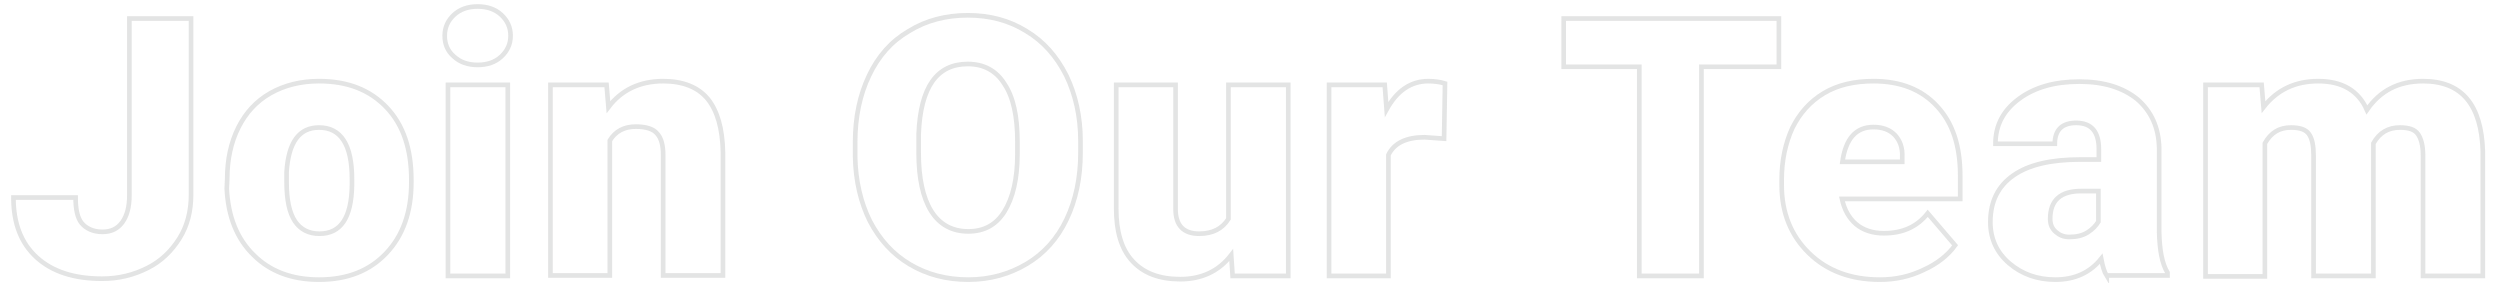 <?xml version="1.0" encoding="utf-8"?>
<!-- Generator: Adobe Illustrator 27.7.0, SVG Export Plug-In . SVG Version: 6.00 Build 0)  -->
<svg version="1.1" id="レイヤー_1" xmlns="http://www.w3.org/2000/svg" xmlns:xlink="http://www.w3.org/1999/xlink" x="0px"
	 y="0px" viewBox="0 0 539.1 61.1" style="enable-background:new 0 0 539.1 61.1;" xml:space="preserve">
<style type="text/css">
	.st0{opacity:0.7;}
	.st1{fill:none;stroke:#D7D8D8;stroke-miterlimit:10;}
</style>
<g class="st0">
	<path class="st1" d="M27.9,4h13.3v38c0,3.5-0.8,6.7-2.5,9.4s-3.9,4.9-6.9,6.4s-6.2,2.3-9.8,2.3c-6,0-10.7-1.5-14.1-4.6
		s-5-7.4-5-12.9h13.4c0,2.5,0.4,4.4,1.3,5.5S20,50,22.1,50c1.9,0,3.3-0.7,4.3-2.1c1-1.4,1.5-3.3,1.5-5.8V4z"/>
	<path class="st1" d="M49,38.5c0-4.1,0.8-7.8,2.4-11c1.6-3.2,3.9-5.7,6.9-7.4c3-1.7,6.5-2.6,10.5-2.6c6.2,0,11,1.9,14.6,5.7
		c3.6,3.8,5.3,9,5.3,15.6v0.5c0,6.4-1.8,11.5-5.4,15.3c-3.6,3.8-8.4,5.7-14.5,5.7c-5.9,0-10.6-1.8-14.1-5.3
		c-3.6-3.5-5.5-8.3-5.8-14.3L49,38.5z M61.8,39.3c0,3.8,0.6,6.6,1.8,8.4c1.2,1.8,3,2.7,5.3,2.7c4.6,0,6.9-3.5,7-10.5v-1.3
		c0-7.4-2.4-11.1-7.1-11.1c-4.3,0-6.6,3.2-7,9.6L61.8,39.3z"/>
	<path class="st1" d="M95.9,7.7c0-1.8,0.7-3.3,2-4.5c1.3-1.2,3-1.8,5.1-1.8c2.1,0,3.8,0.6,5.1,1.8c1.3,1.2,2,2.7,2,4.5
		s-0.7,3.3-2,4.5c-1.3,1.2-3,1.8-5.1,1.8c-2.1,0-3.8-0.6-5.1-1.8C96.5,11,95.9,9.5,95.9,7.7z M109.5,59.5H96.6V18.3h12.9V59.5z"/>
	<path class="st1" d="M130.8,18.3l0.4,4.8c2.8-3.7,6.8-5.6,11.8-5.6c4.3,0,7.5,1.3,9.6,3.8c2.1,2.6,3.2,6.4,3.3,11.6v26.5H143v-26
		c0-2.1-0.4-3.6-1.3-4.6c-0.8-1-2.4-1.5-4.6-1.5c-2.5,0-4.4,1-5.6,3v29.1h-12.8V18.3H130.8z"/>
	<path class="st1" d="M233,32.9c0,5.4-1,10.2-3,14.4c-2,4.2-4.9,7.4-8.6,9.6s-7.9,3.4-12.6,3.4s-8.9-1.1-12.6-3.3s-6.5-5.3-8.6-9.3
		c-2-4-3.1-8.7-3.2-13.9v-3.1c0-5.4,1-10.2,3-14.4c2-4.2,4.8-7.4,8.6-9.6c3.7-2.3,8-3.4,12.7-3.4c4.7,0,8.9,1.1,12.6,3.4
		c3.7,2.2,6.5,5.4,8.6,9.5c2,4.1,3.1,8.9,3.1,14.2V32.9z M219.4,30.6c0-5.5-0.9-9.7-2.8-12.5c-1.8-2.9-4.5-4.3-7.9-4.3
		c-6.7,0-10.2,5-10.6,15.1l0,4.1c0,5.4,0.9,9.6,2.7,12.5c1.8,2.9,4.5,4.4,8,4.4c3.4,0,6-1.4,7.8-4.3s2.8-7,2.8-12.4V30.6z"/>
	<path class="st1" d="M265.5,55c-2.7,3.5-6.4,5.2-11,5.2c-4.5,0-7.9-1.3-10.3-3.9s-3.5-6.4-3.5-11.3V18.3h12.8v26.8
		c0,3.5,1.7,5.3,5.1,5.3c2.9,0,5-1.1,6.3-3.2V18.3h12.9v41.2h-12L265.5,55z"/>
	<path class="st1" d="M311.4,29.9l-4.2-0.3c-4,0-6.6,1.3-7.8,3.8v26.1h-12.8V18.3h12l0.4,5.3c2.2-4,5.2-6.1,9-6.1
		c1.4,0,2.6,0.2,3.6,0.5L311.4,29.9z"/>
	<path class="st1" d="M383.5,14.4h-16.6v45.1h-13.4V14.4h-16.3V4h46.4V14.4z"/>
	<path class="st1" d="M405.4,60.3c-6.3,0-11.4-1.9-15.3-5.7c-3.9-3.8-5.9-8.7-5.9-14.7v-1.1c0-4.2,0.8-7.9,2.3-11.2
		c1.6-3.2,3.8-5.7,6.8-7.5c3-1.8,6.6-2.6,10.7-2.6c5.8,0,10.4,1.8,13.7,5.4c3.4,3.6,5,8.6,5,15v5h-25.5c0.5,2.3,1.5,4.1,3,5.4
		c1.5,1.3,3.6,2,6,2c4.1,0,7.2-1.4,9.5-4.3l5.9,6.9c-1.6,2.2-3.9,4-6.8,5.3C411.9,59.6,408.8,60.3,405.4,60.3z M404,27.4
		c-3.8,0-6,2.5-6.7,7.5h12.9v-1c0.1-2.1-0.5-3.6-1.6-4.8C407.5,28,406,27.4,404,27.4z"/>
	<path class="st1" d="M454.3,59.5c-0.5-0.8-0.9-2.1-1.2-3.7c-2.4,3-5.7,4.5-9.9,4.5c-3.9,0-7.2-1.2-9.9-3.5
		c-2.7-2.3-4.1-5.3-4.1-8.9c0-4.5,1.7-7.8,5-10.1c3.3-2.3,8.1-3.4,14.4-3.4h4v-2.2c0-3.8-1.6-5.7-4.9-5.7c-3,0-4.6,1.5-4.6,4.5
		h-12.8c0-4,1.7-7.2,5.1-9.7c3.4-2.5,7.7-3.7,13-3.7s9.4,1.3,12.5,3.8c3,2.6,4.6,6.1,4.7,10.5v18.2c0.1,3.8,0.6,6.7,1.8,8.7v0.6
		H454.3z M446.2,51.1c1.6,0,2.9-0.3,4-1c1.1-0.7,1.8-1.5,2.3-2.3v-6.6h-3.7c-4.5,0-6.7,2-6.7,6c0,1.2,0.4,2.1,1.2,2.8
		S445,51.1,446.2,51.1z"/>
	<path class="st1" d="M487.7,18.3l0.4,4.8c2.9-3.7,6.8-5.6,11.8-5.6c5.2,0,8.7,2.1,10.5,6.2c2.8-4.1,6.8-6.2,12.1-6.2
		c8.4,0,12.6,5.1,12.9,15.2v26.8h-12.9v-26c0-2.1-0.4-3.6-1.1-4.6c-0.7-1-2-1.4-3.9-1.4c-2.5,0-4.4,1.1-5.7,3.4l0,0.5v28.1h-12.9
		V33.6c0-2.2-0.3-3.7-1-4.7c-0.7-1-2-1.4-3.9-1.4c-2.5,0-4.3,1.1-5.6,3.4v28.7h-12.8V18.3H487.7z"/>
</g>
</svg>
